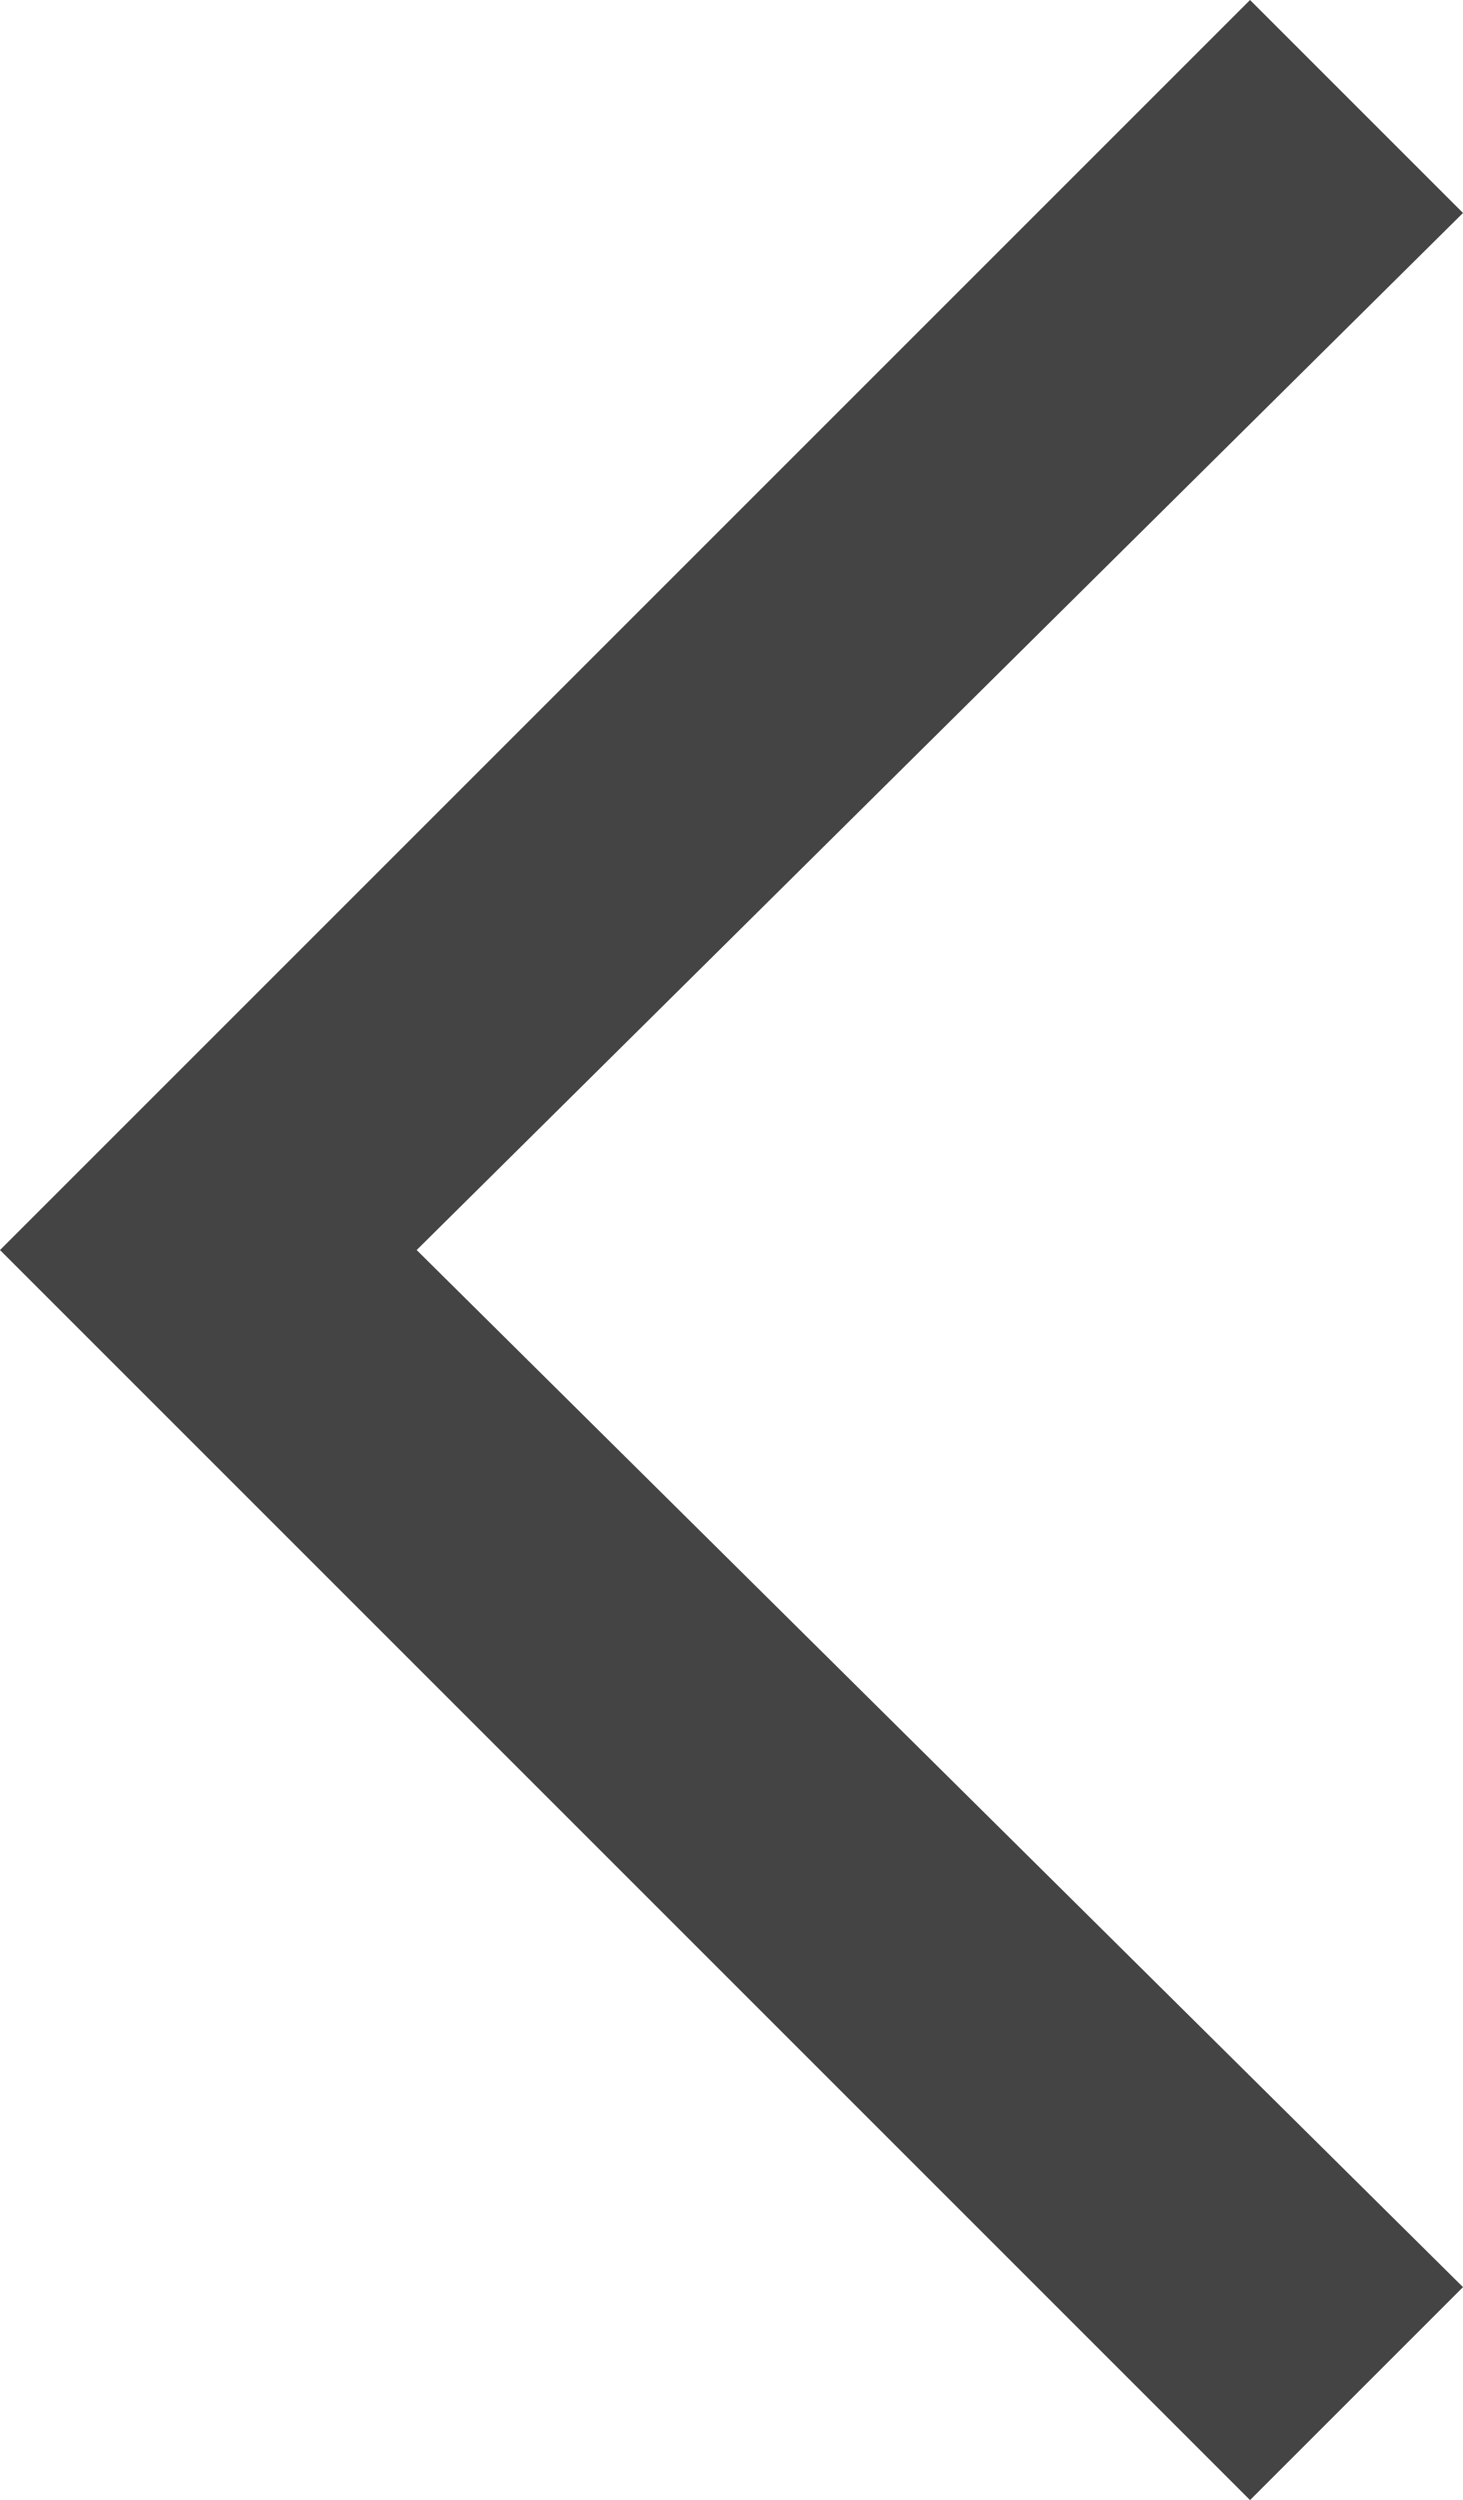<svg xmlns="http://www.w3.org/2000/svg" viewBox="0 0 1.58 2.7"><defs><style>.cls-1{fill:#444;}</style></defs><g id="레이어_2" data-name="레이어 2"><polygon class="cls-1" points="1.58 0.23 1.35 0 0 1.35 1.35 2.7 1.58 2.47 0.45 1.35 1.58 0.23"/></g></svg>